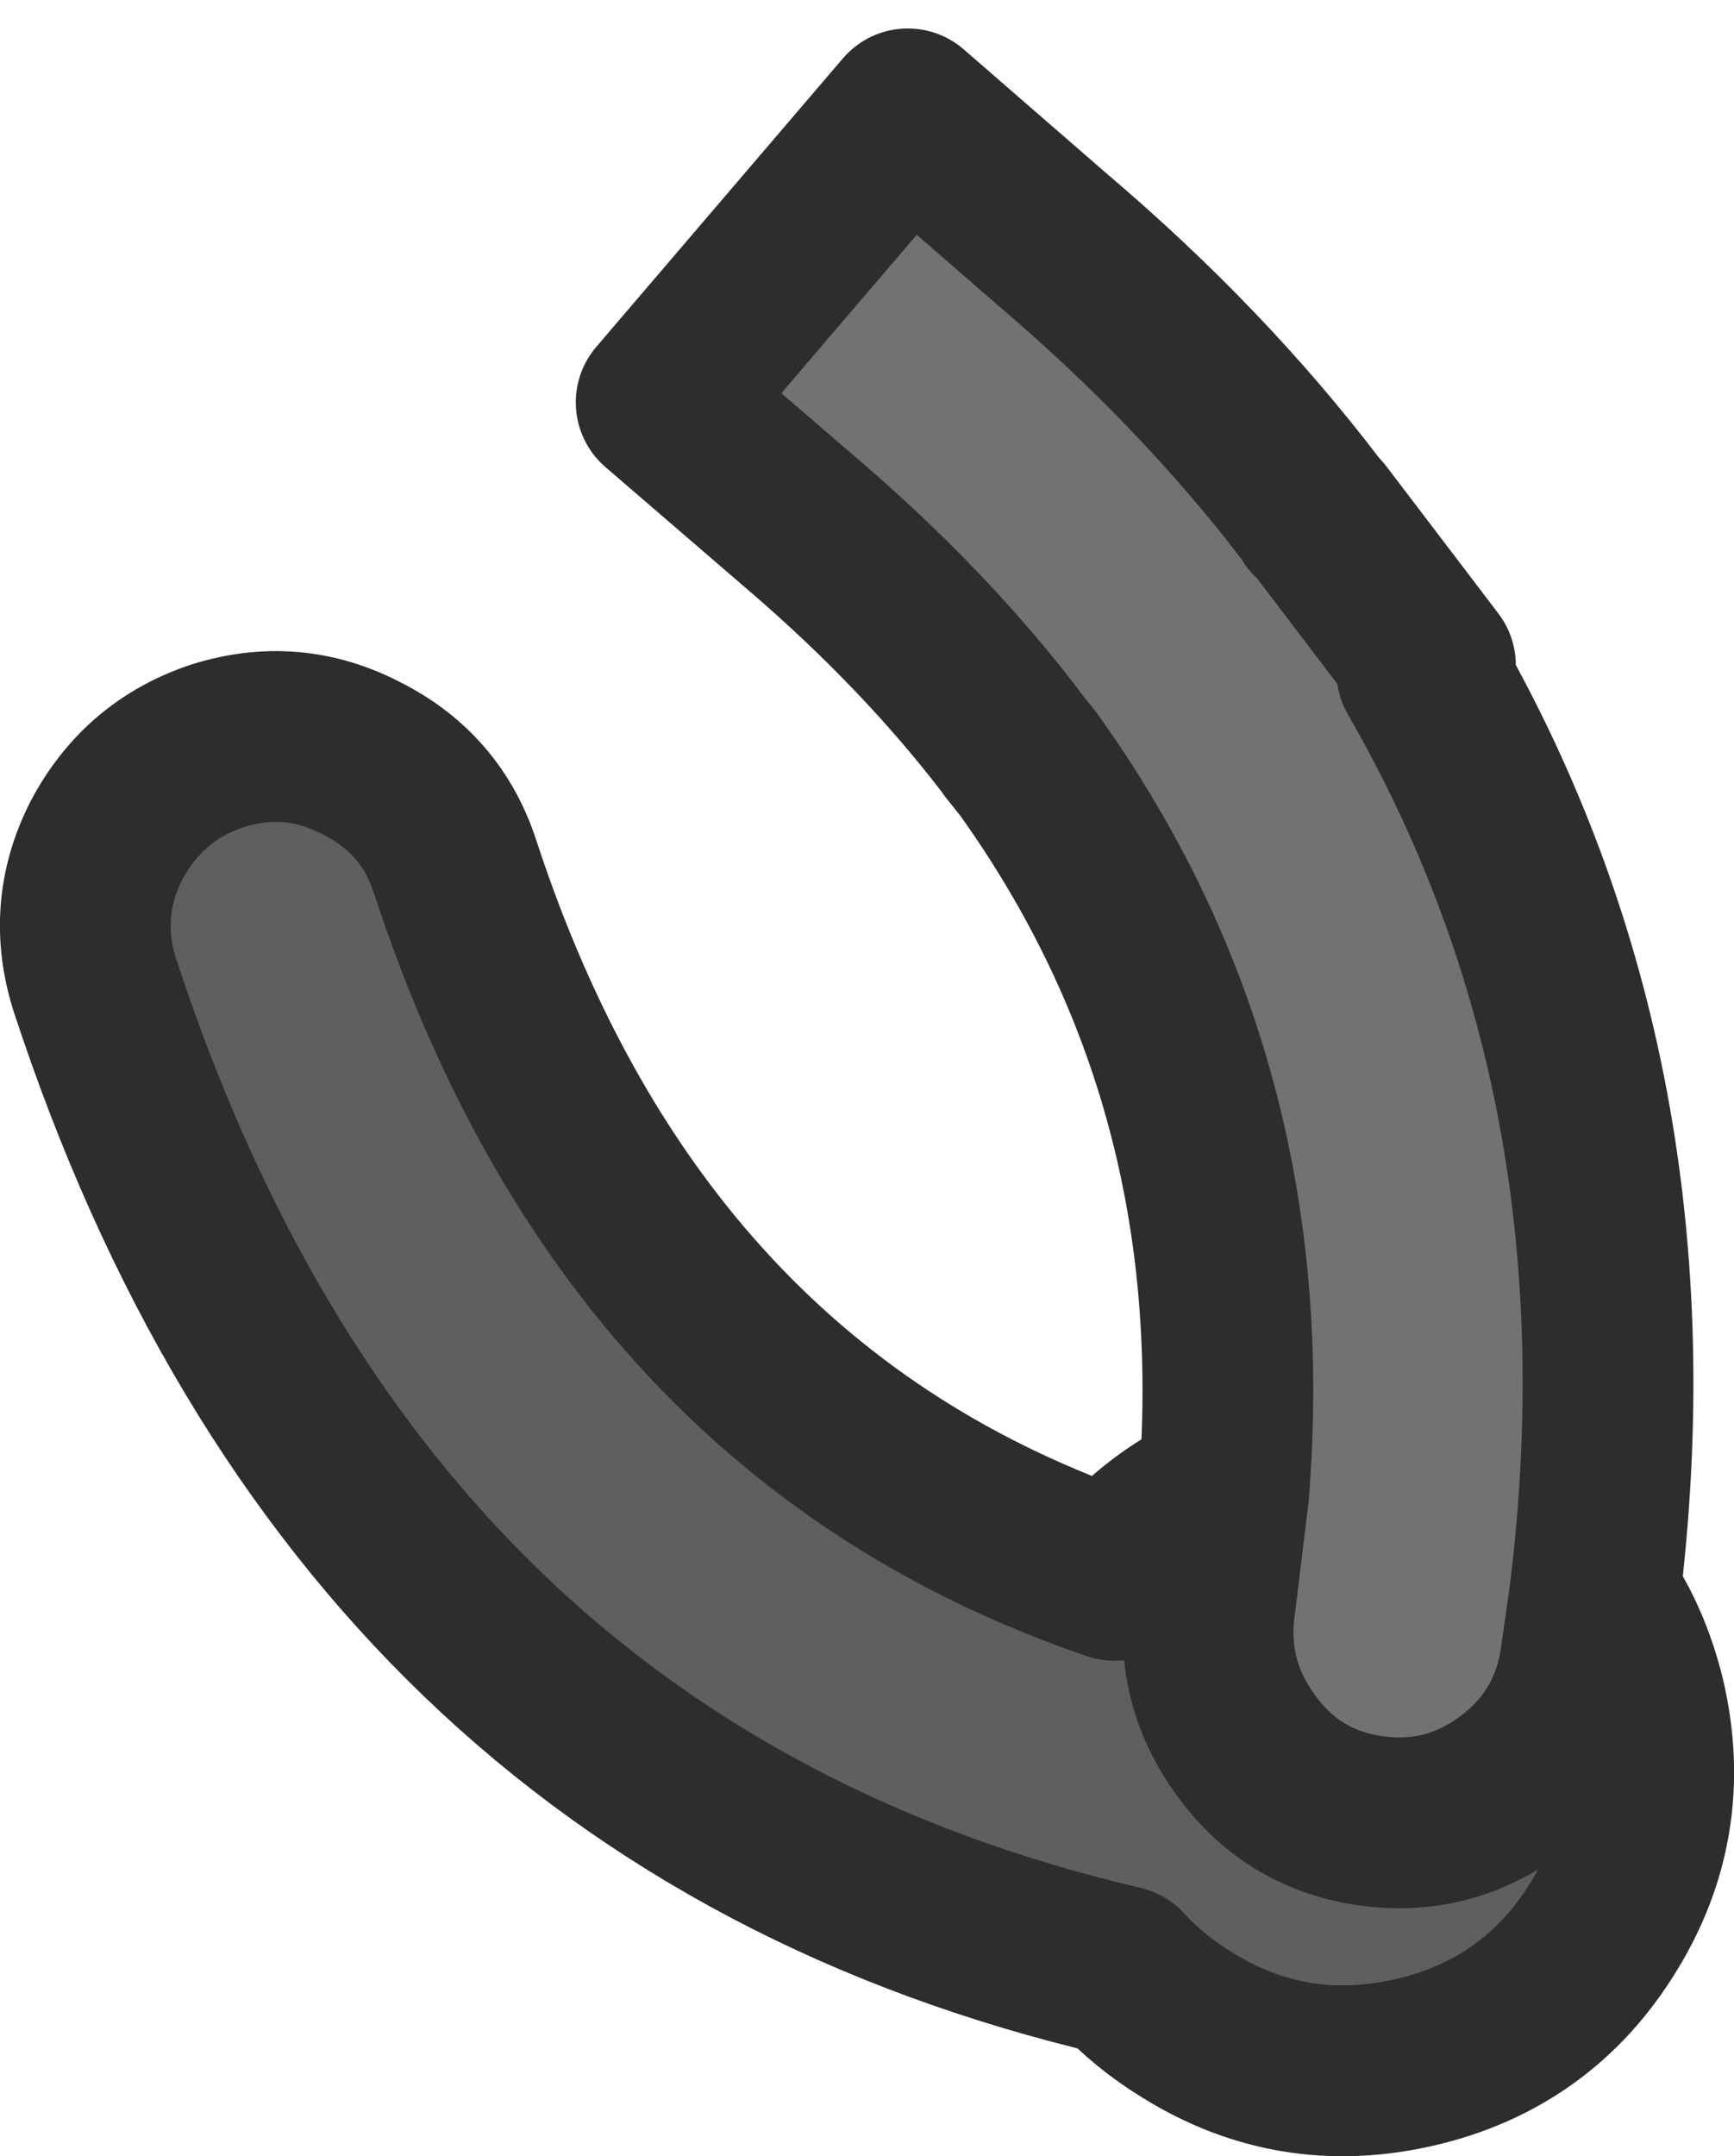 <?xml version="1.0" encoding="UTF-8" standalone="no"?>
<svg xmlns:xlink="http://www.w3.org/1999/xlink" height="113.6px" width="91.4px" xmlns="http://www.w3.org/2000/svg">
  <g transform="matrix(1.0, 0.0, 0.0, 1.0, 19.7, 25.1)">
    <path d="M44.8 53.55 L44.1 59.3 Q43.5 63.4 45.9 66.75 48.3 70.15 52.35 70.8 56.45 71.45 59.8 69.05 63.2 66.6 63.85 62.5 L64.35 59.0 Q66.0 61.35 66.75 64.45 68.25 70.9 64.8 76.45 61.35 82.05 54.9 83.55 48.45 85.05 42.9 81.6 40.85 80.35 39.4 78.75 -0.75 69.35 -14.7 26.8 -15.95 22.85 -14.1 19.2 -12.15 15.5 -8.25 14.2 -4.3 12.95 -0.65 14.85 3.05 16.7 4.3 20.6 13.7 49.25 39.05 57.9 41.4 55.0 44.8 53.55" fill="#5f5f5f" fill-rule="evenodd" stroke="none"/>
    <path d="M44.8 53.55 Q46.55 31.95 34.5 15.15 L33.7 14.15 33.6 14.0 Q29.05 8.05 22.7 2.6 L15.15 -3.9 28.15 -19.1 35.75 -12.5 Q43.7 -5.75 49.45 1.8 L49.6 2.05 49.8 2.2 55.7 9.95 55.25 10.3 Q67.7 31.9 64.35 59.0 L63.85 62.5 Q63.2 66.6 59.8 69.05 56.45 71.45 52.35 70.8 48.3 70.15 45.9 66.75 43.5 63.4 44.1 59.3 L44.8 53.55" fill="#727272" fill-rule="evenodd" stroke="none"/>
    <path d="M64.35 59.0 Q66.0 61.35 66.75 64.45 68.25 70.9 64.8 76.45 61.35 82.05 54.9 83.55 48.45 85.05 42.9 81.6 40.85 80.35 39.4 78.75 -0.75 69.35 -14.7 26.8 -15.95 22.85 -14.1 19.2 -12.15 15.5 -8.25 14.2 -4.3 12.95 -0.65 14.85 3.05 16.7 4.3 20.6 13.7 49.25 39.05 57.9 41.4 55.0 44.8 53.55" fill="none" stroke="#2e2d2d" stroke-linecap="round" stroke-linejoin="round" stroke-width="9.0"/>
    <path d="M64.35 59.0 Q67.7 31.9 55.25 10.3 L55.7 9.95 49.8 2.2 49.6 2.05 49.45 1.8 Q43.7 -5.75 35.75 -12.5 L28.15 -19.1 15.15 -3.9 22.7 2.6 Q29.05 8.05 33.6 14.0 L33.7 14.15 34.5 15.15 Q46.55 31.95 44.8 53.55 L44.1 59.3 Q43.5 63.4 45.9 66.75 48.3 70.15 52.35 70.8 56.45 71.45 59.8 69.05 63.2 66.6 63.85 62.5 L64.35 59.0" fill="none" stroke="#2e2d2d" stroke-linecap="round" stroke-linejoin="round" stroke-width="9.0"/>
  </g>
</svg>
